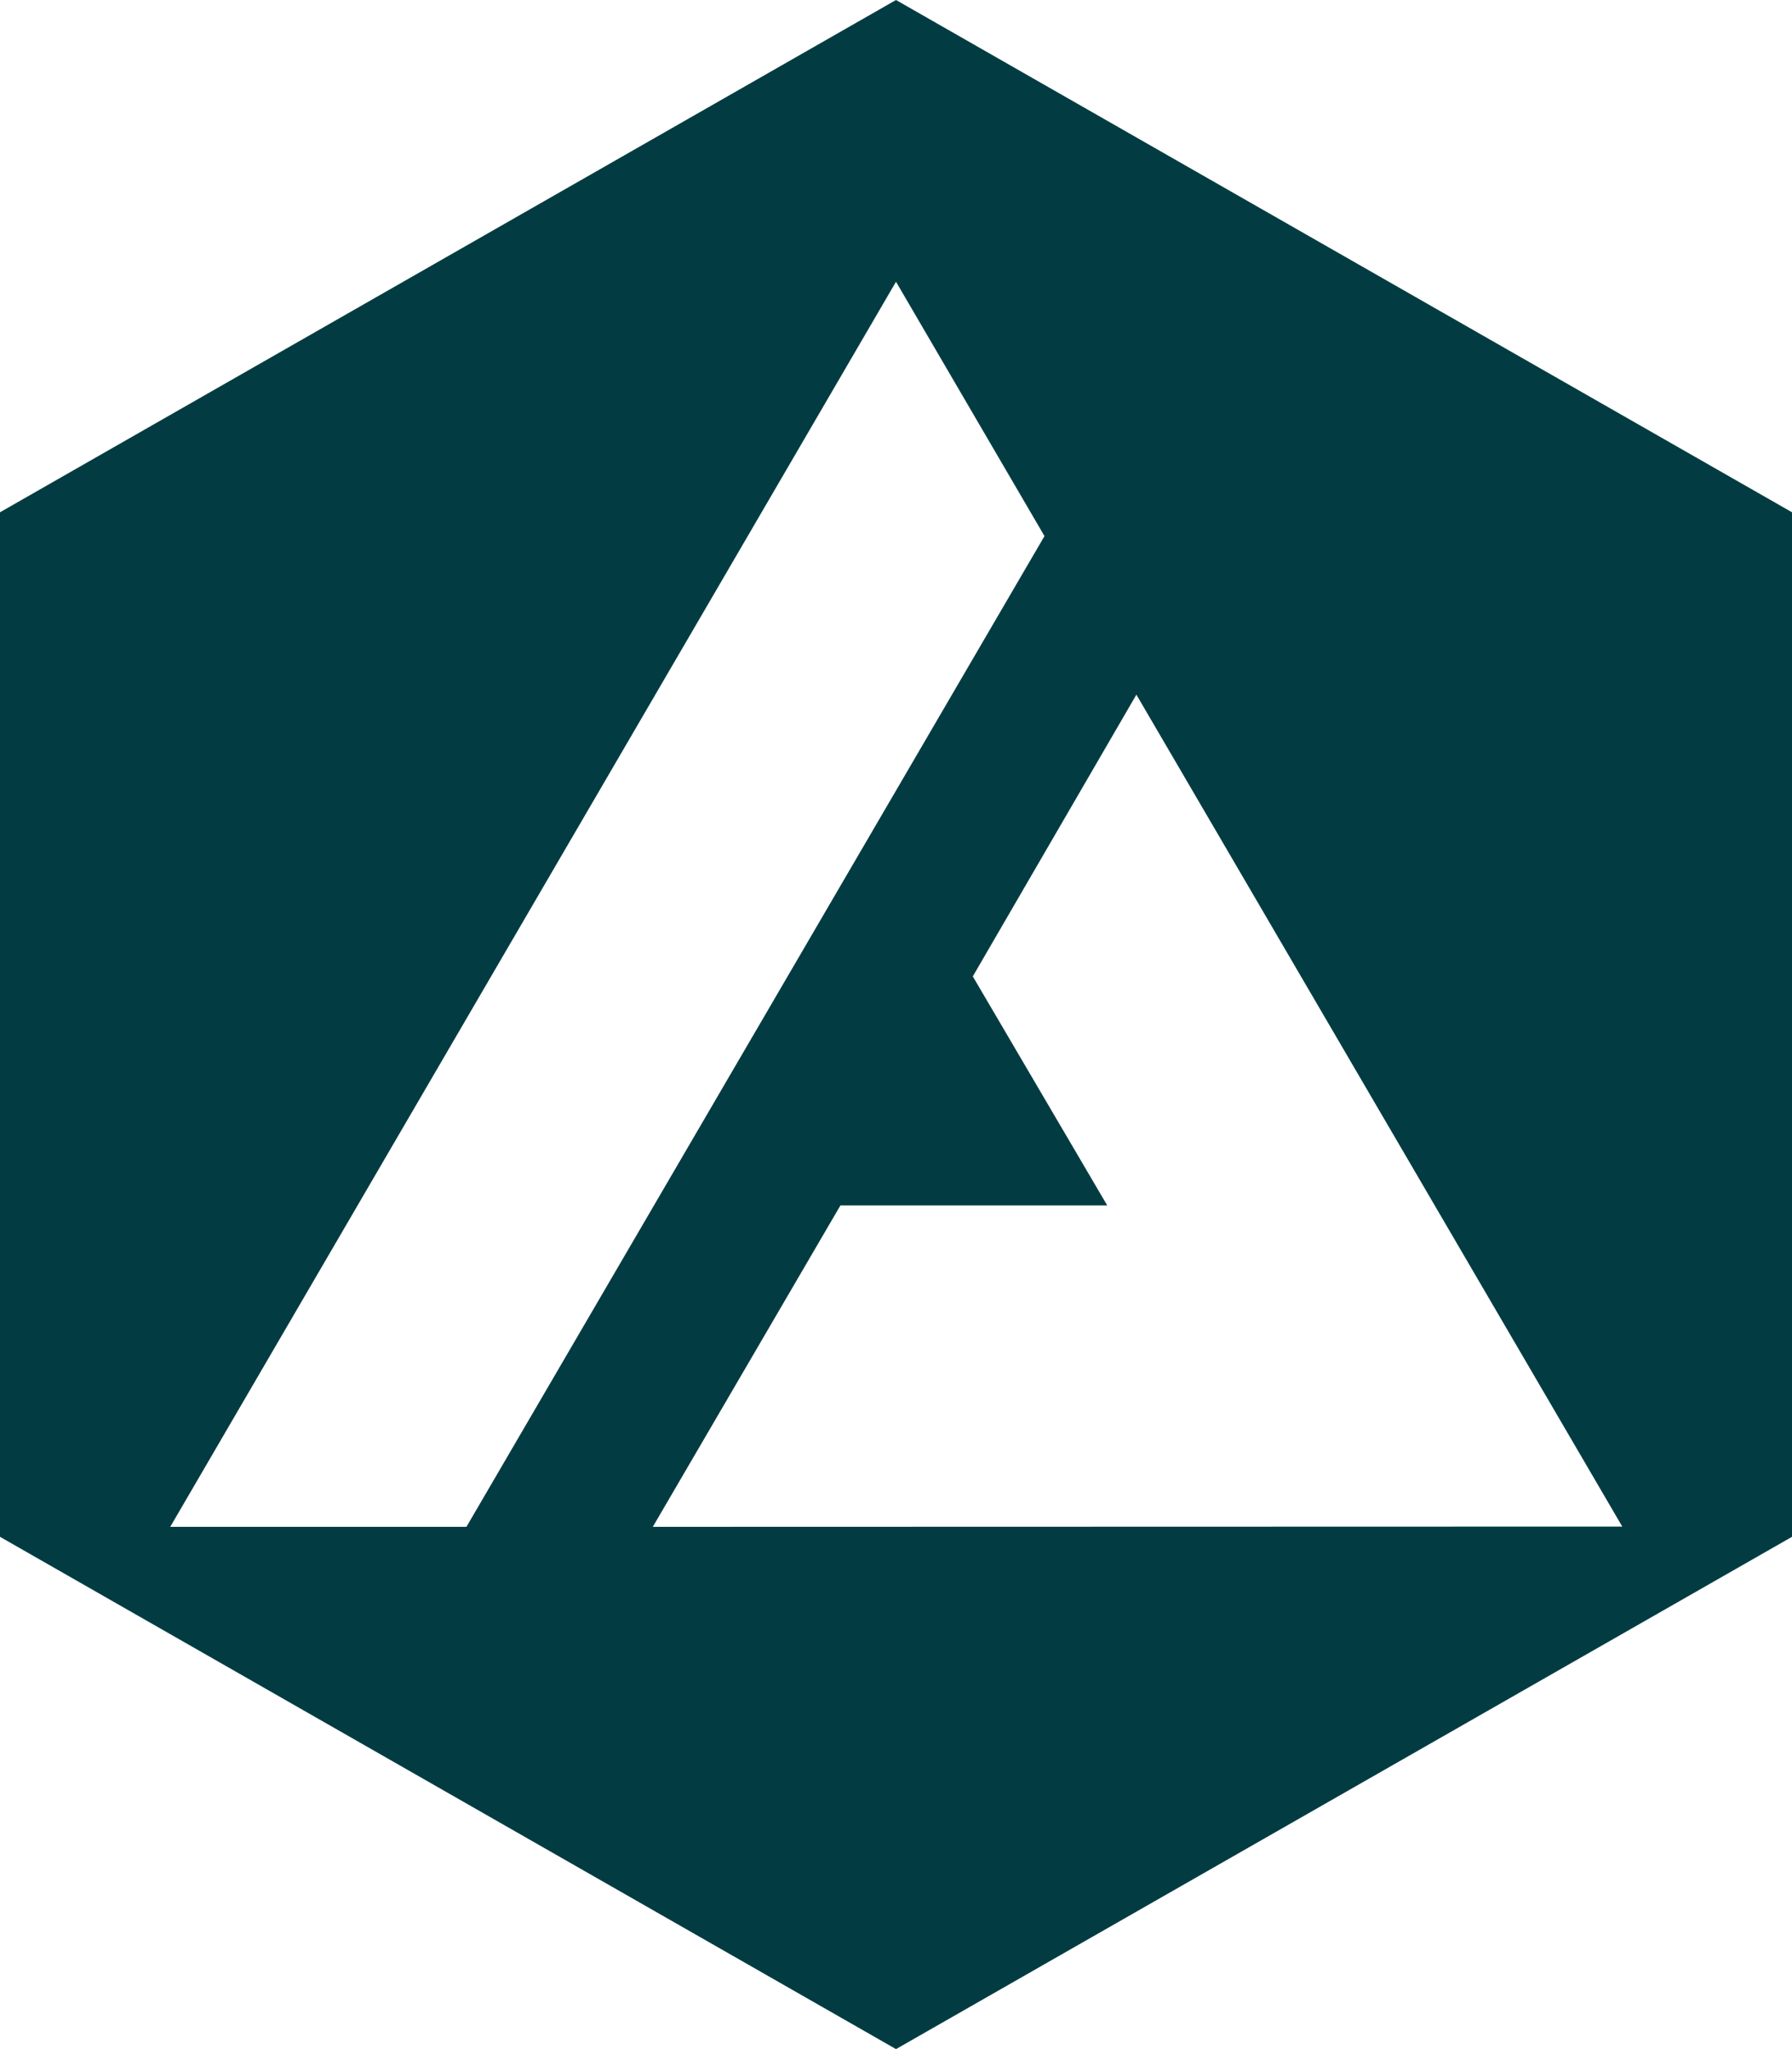 <svg id="Layer_1" data-name="Layer 1" xmlns="http://www.w3.org/2000/svg" viewBox="0 0 70 80"><defs><style>.cls-1{fill:#023c42;}</style></defs><title>icon-notary-dark-green</title><path class="cls-1" d="M25.5,59.61l7.33-12.55H43.25L38,38.12l6.39-11L63.37,59.6Zm-18.85,0L35,11l5.8,9.93L18.22,59.61ZM35,0,0,20V60L35,80,70,60V20Z"/></svg>